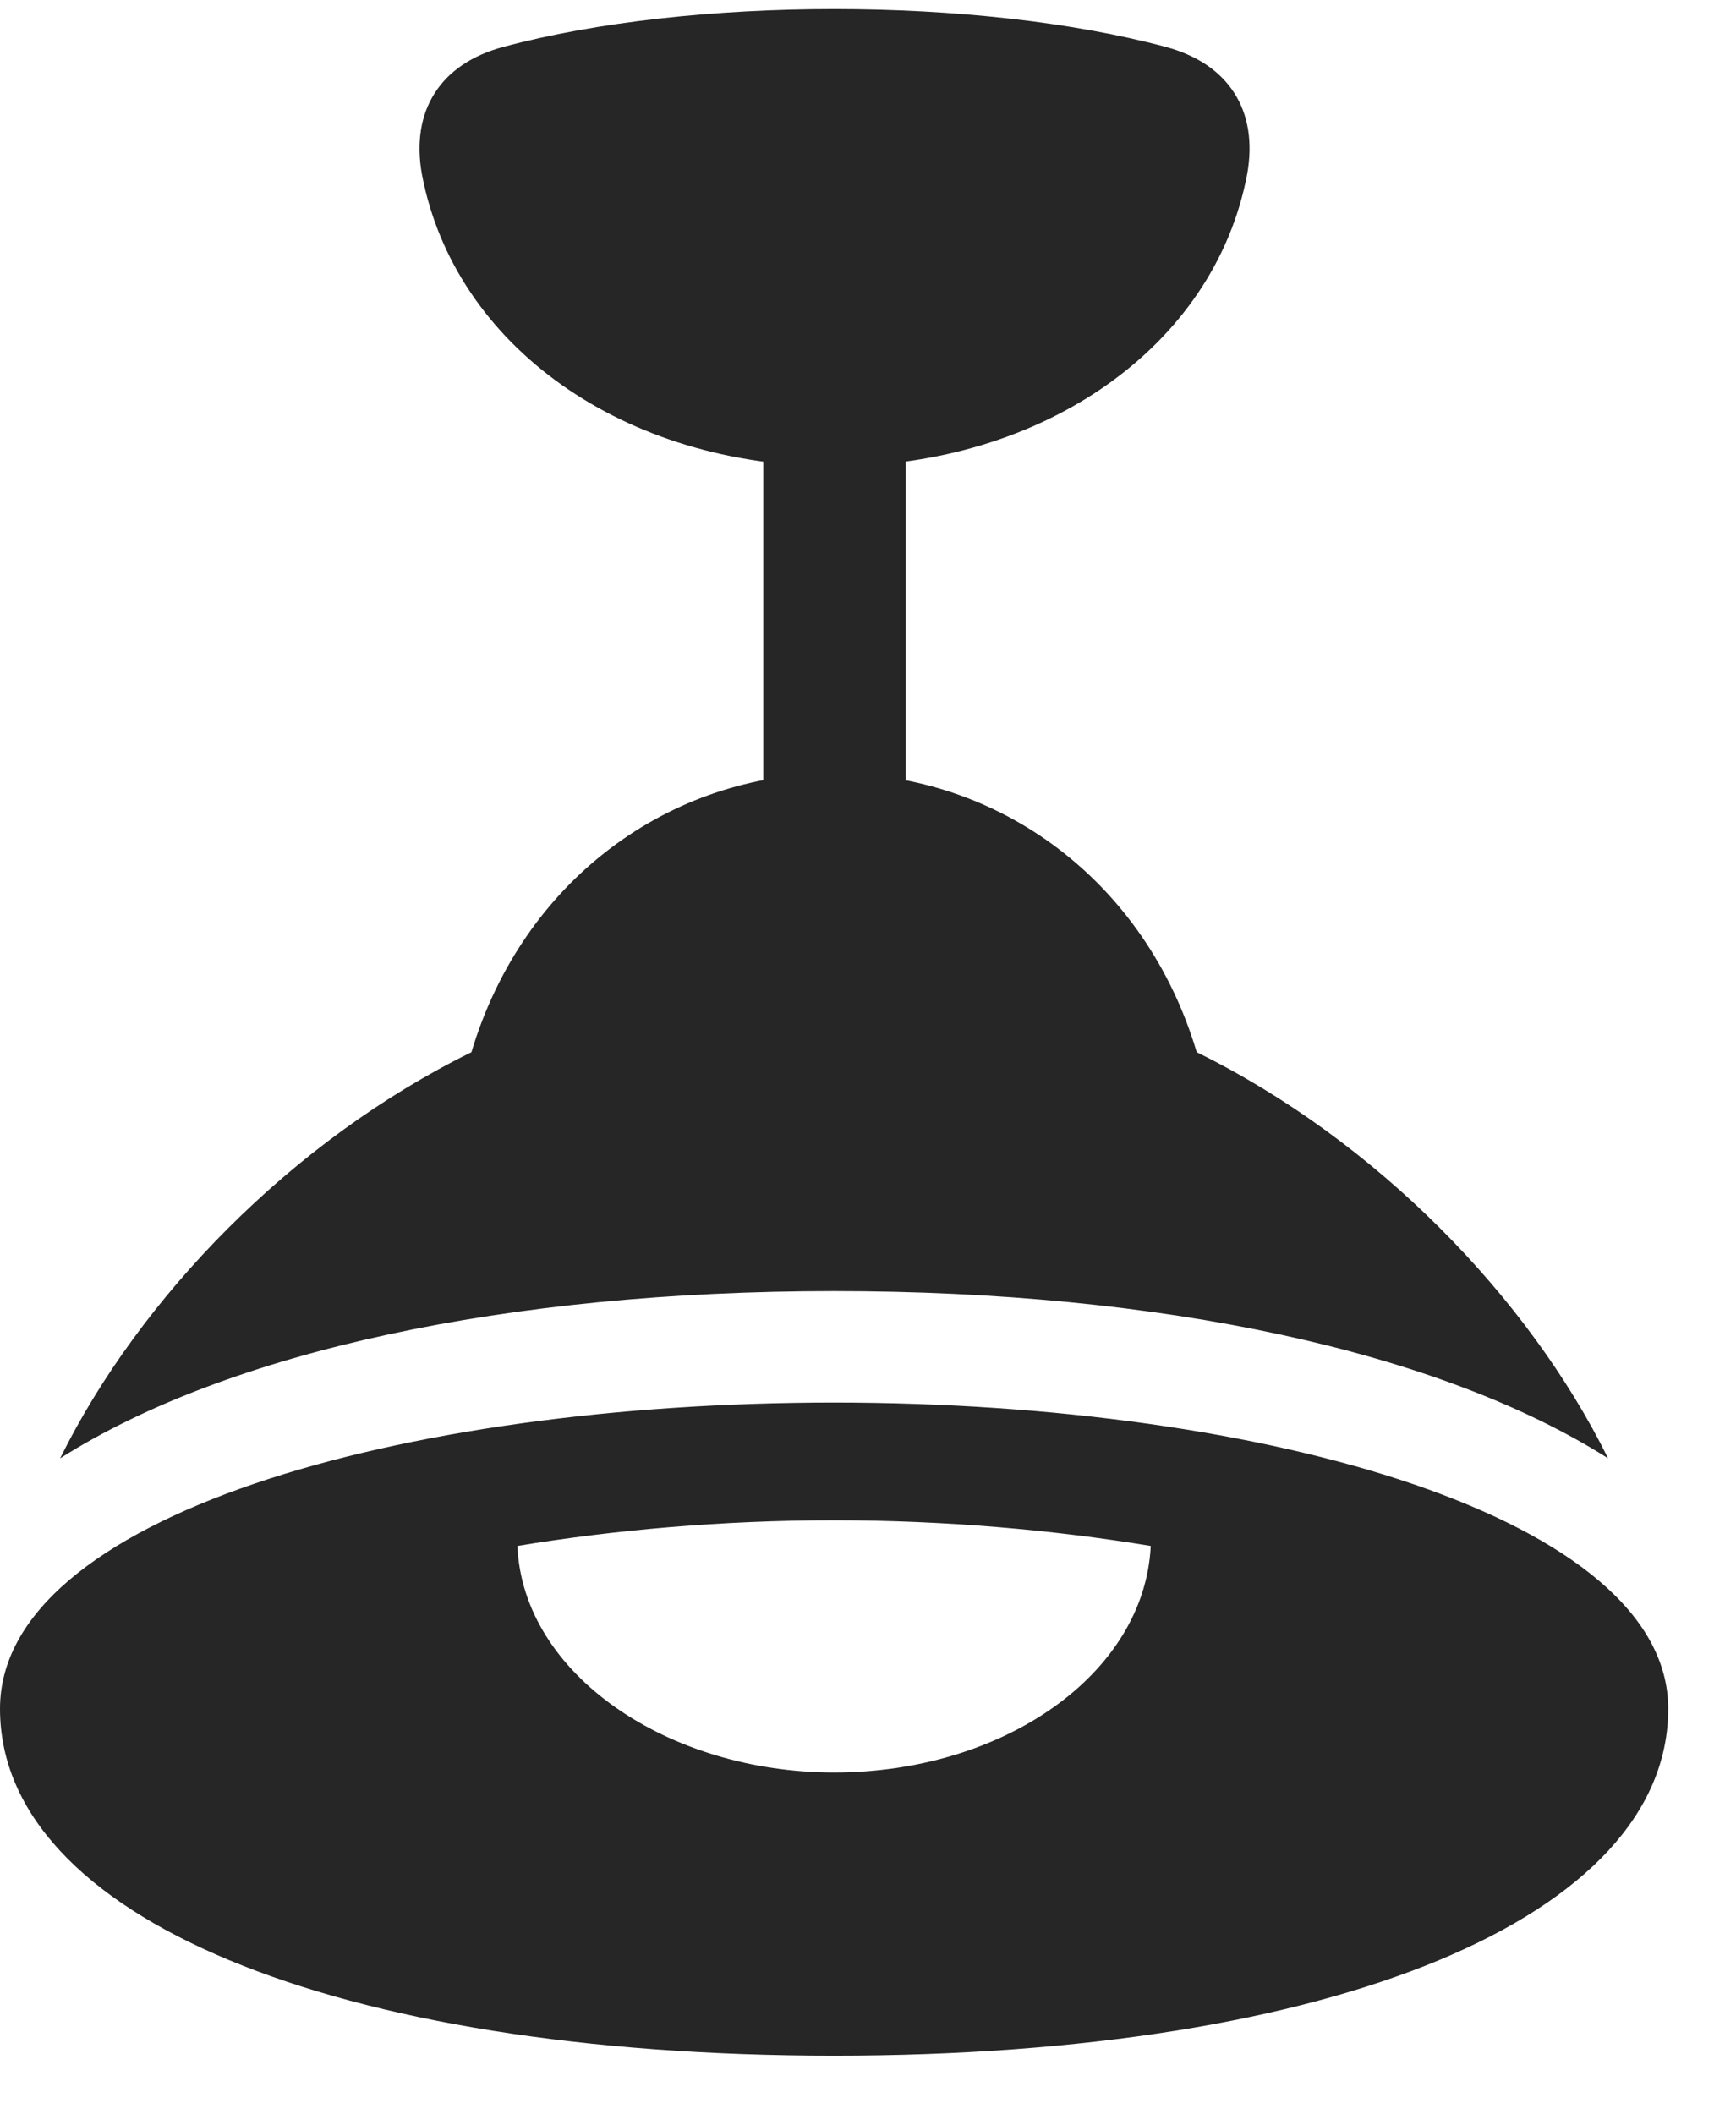 <svg width="23" height="28" viewBox="0 0 23 28" fill="none" xmlns="http://www.w3.org/2000/svg">
<path d="M11.051 6.176C13.816 6.176 16.09 4.594 16.523 2.309C16.676 1.465 16.277 0.844 15.445 0.621C12.949 -0.047 9.152 -0.047 6.668 0.621C5.836 0.844 5.438 1.465 5.59 2.309C6.023 4.594 8.285 6.176 11.051 6.176ZM10.113 12.727H12V5.473H10.113V12.727ZM11.051 17.098C15.387 17.098 19.066 17.895 21.305 19.312C20.25 17.18 18.234 15.105 15.855 13.934C15.176 11.66 13.23 10.242 11.051 10.242C8.871 10.242 6.926 11.66 6.246 13.934C3.867 15.105 1.852 17.18 0.797 19.312C3.035 17.895 6.715 17.098 11.051 17.098ZM11.051 27.223C17.684 27.223 22.102 25.383 22.102 22.629C22.102 20.109 16.793 18.574 11.051 18.574C5.309 18.574 0 20.086 0 22.629C0 25.383 4.418 27.223 11.051 27.223ZM11.051 23.473C8.848 23.473 6.926 22.172 6.855 20.473C8.133 20.262 9.562 20.133 11.051 20.133C12.527 20.133 13.969 20.262 15.246 20.473C15.164 22.172 13.289 23.473 11.051 23.473Z" fill="black" fill-opacity="0.85"/>
</svg>
